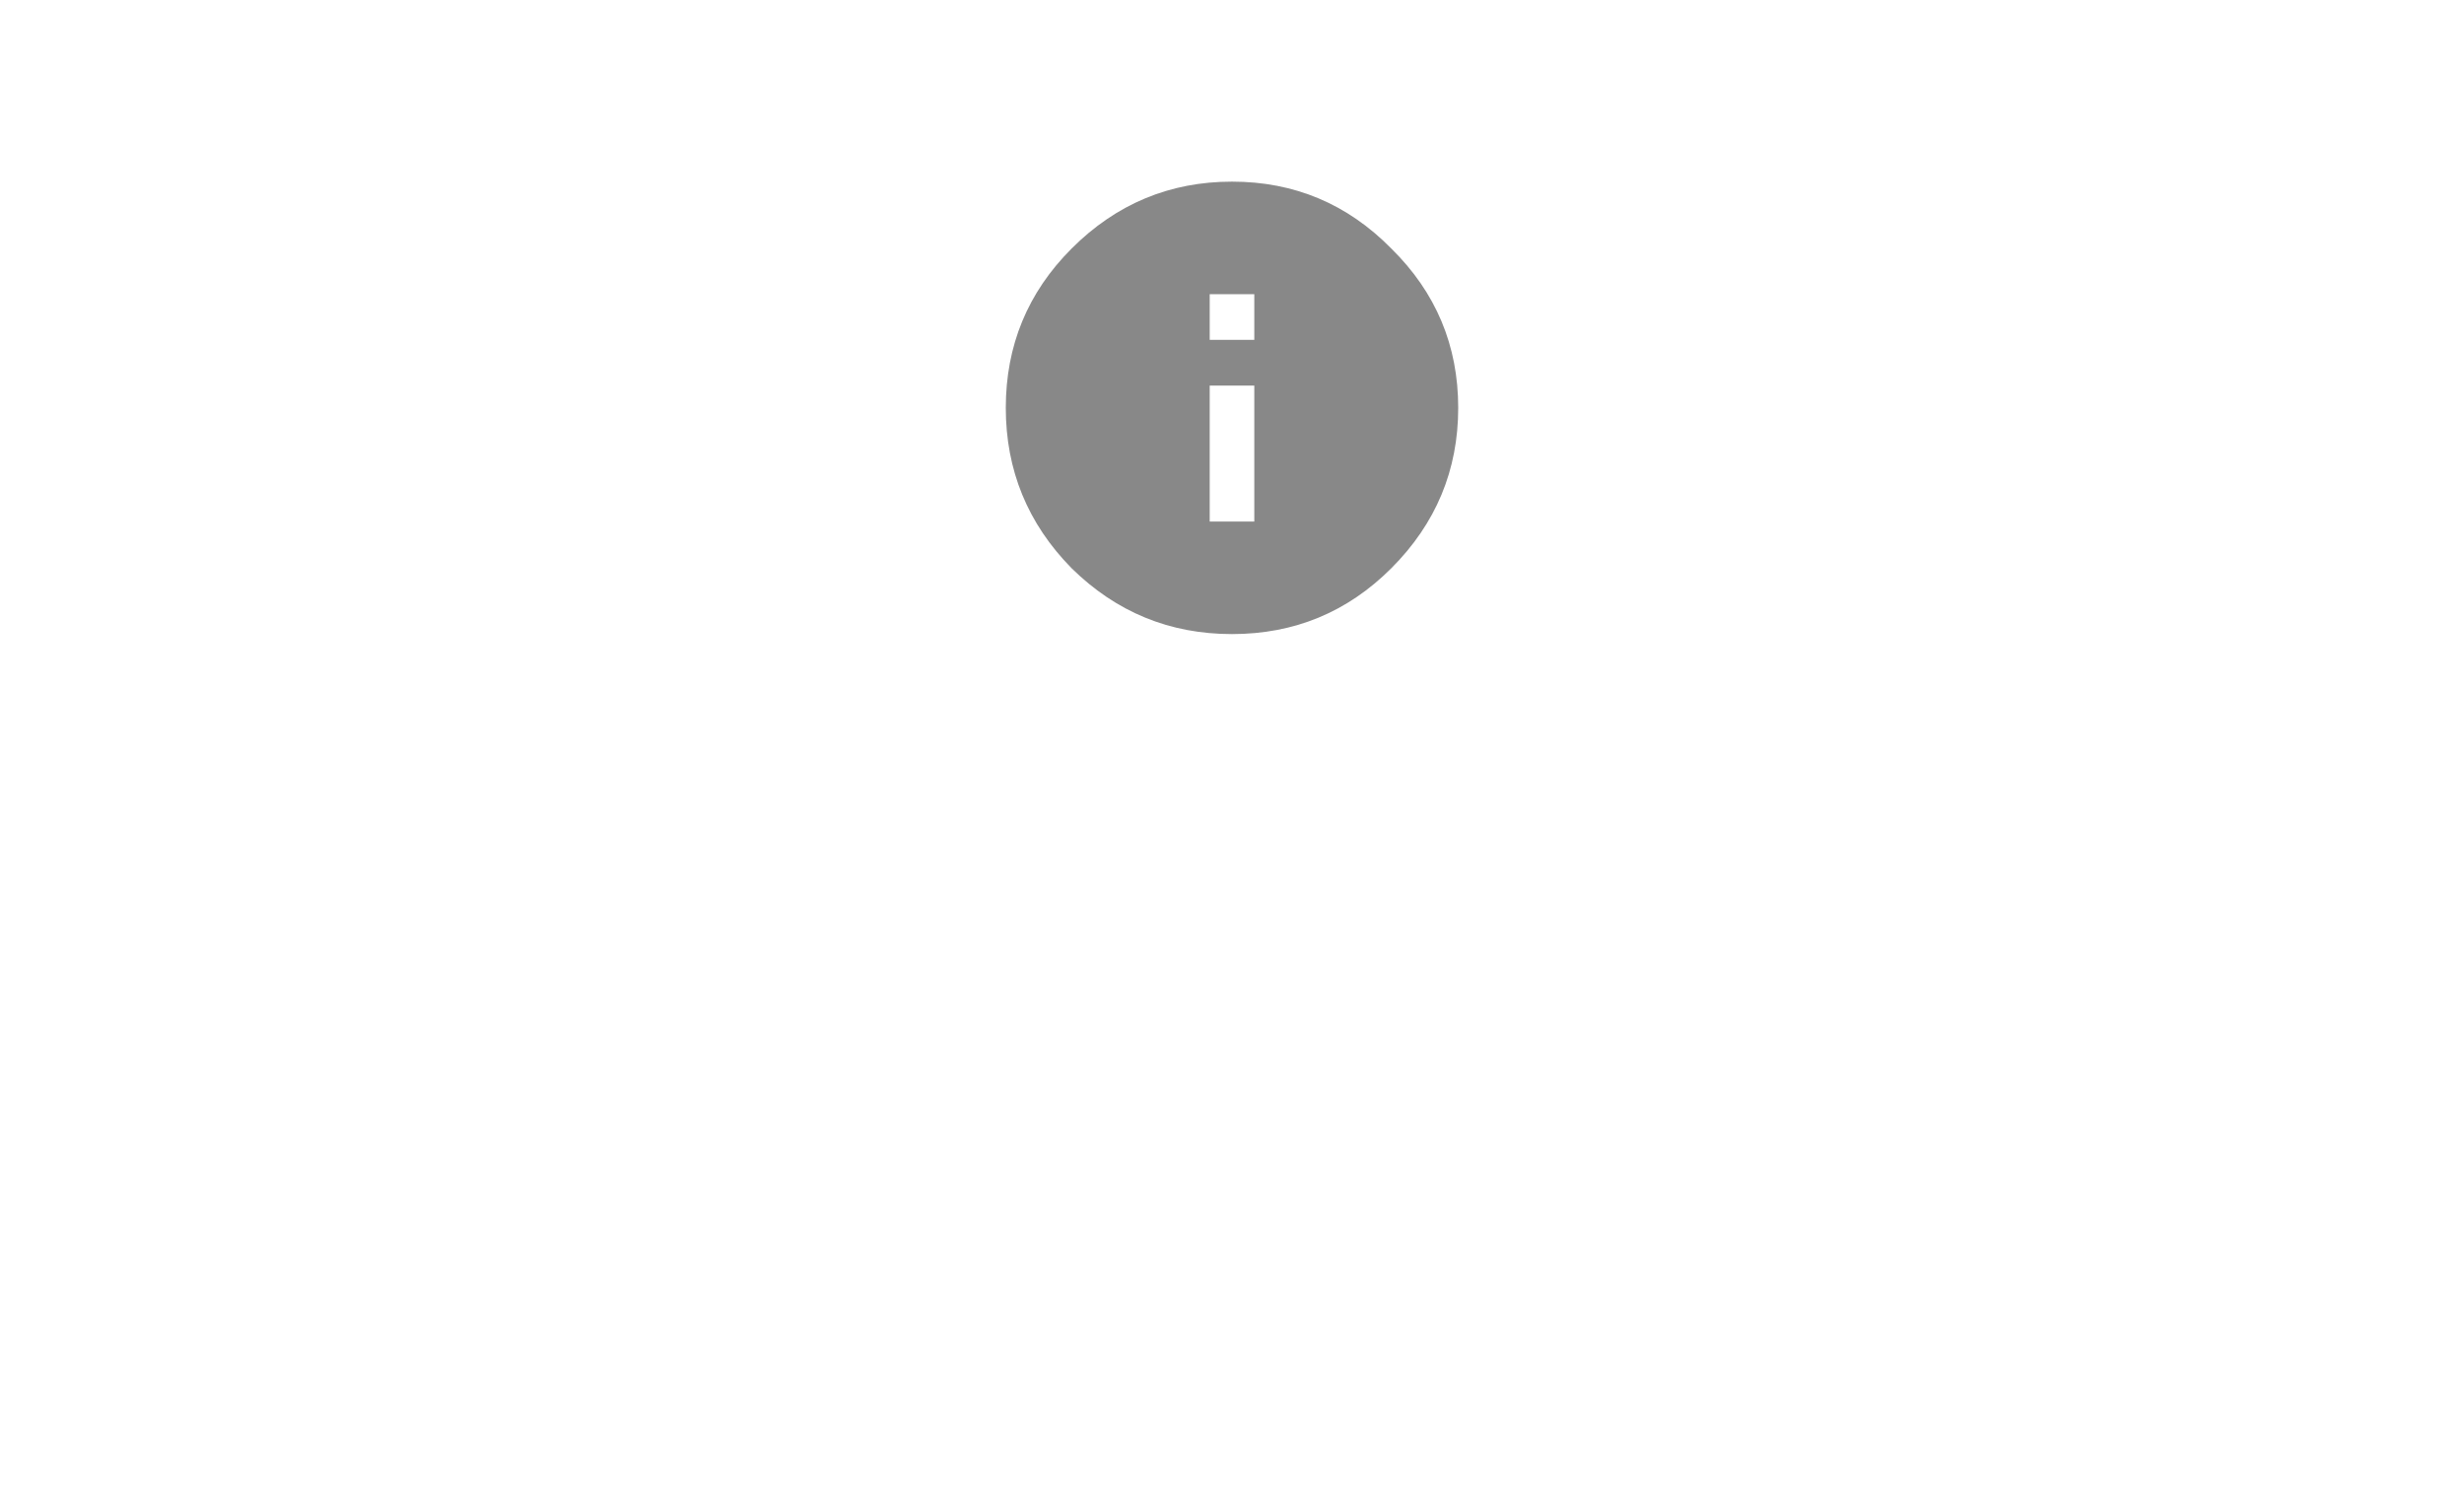 <svg width="145" height="89" viewBox="0 0 145 89" fill="none" xmlns="http://www.w3.org/2000/svg">
<path d="M73.812 20V17.312H71.188V20H73.812ZM73.812 30.688V22.688H71.188V30.688H73.812ZM63.062 14.625C65.688 12 68.833 10.688 72.5 10.688C76.167 10.688 79.292 12 81.875 14.625C84.5 17.208 85.812 20.333 85.812 24C85.812 27.667 84.5 30.812 81.875 33.438C79.292 36.021 76.167 37.312 72.5 37.312C68.833 37.312 65.688 36.021 63.062 33.438C60.479 30.812 59.188 27.667 59.188 24C59.188 20.333 60.479 17.208 63.062 14.625Z" fill="#888888"/>
</svg>
